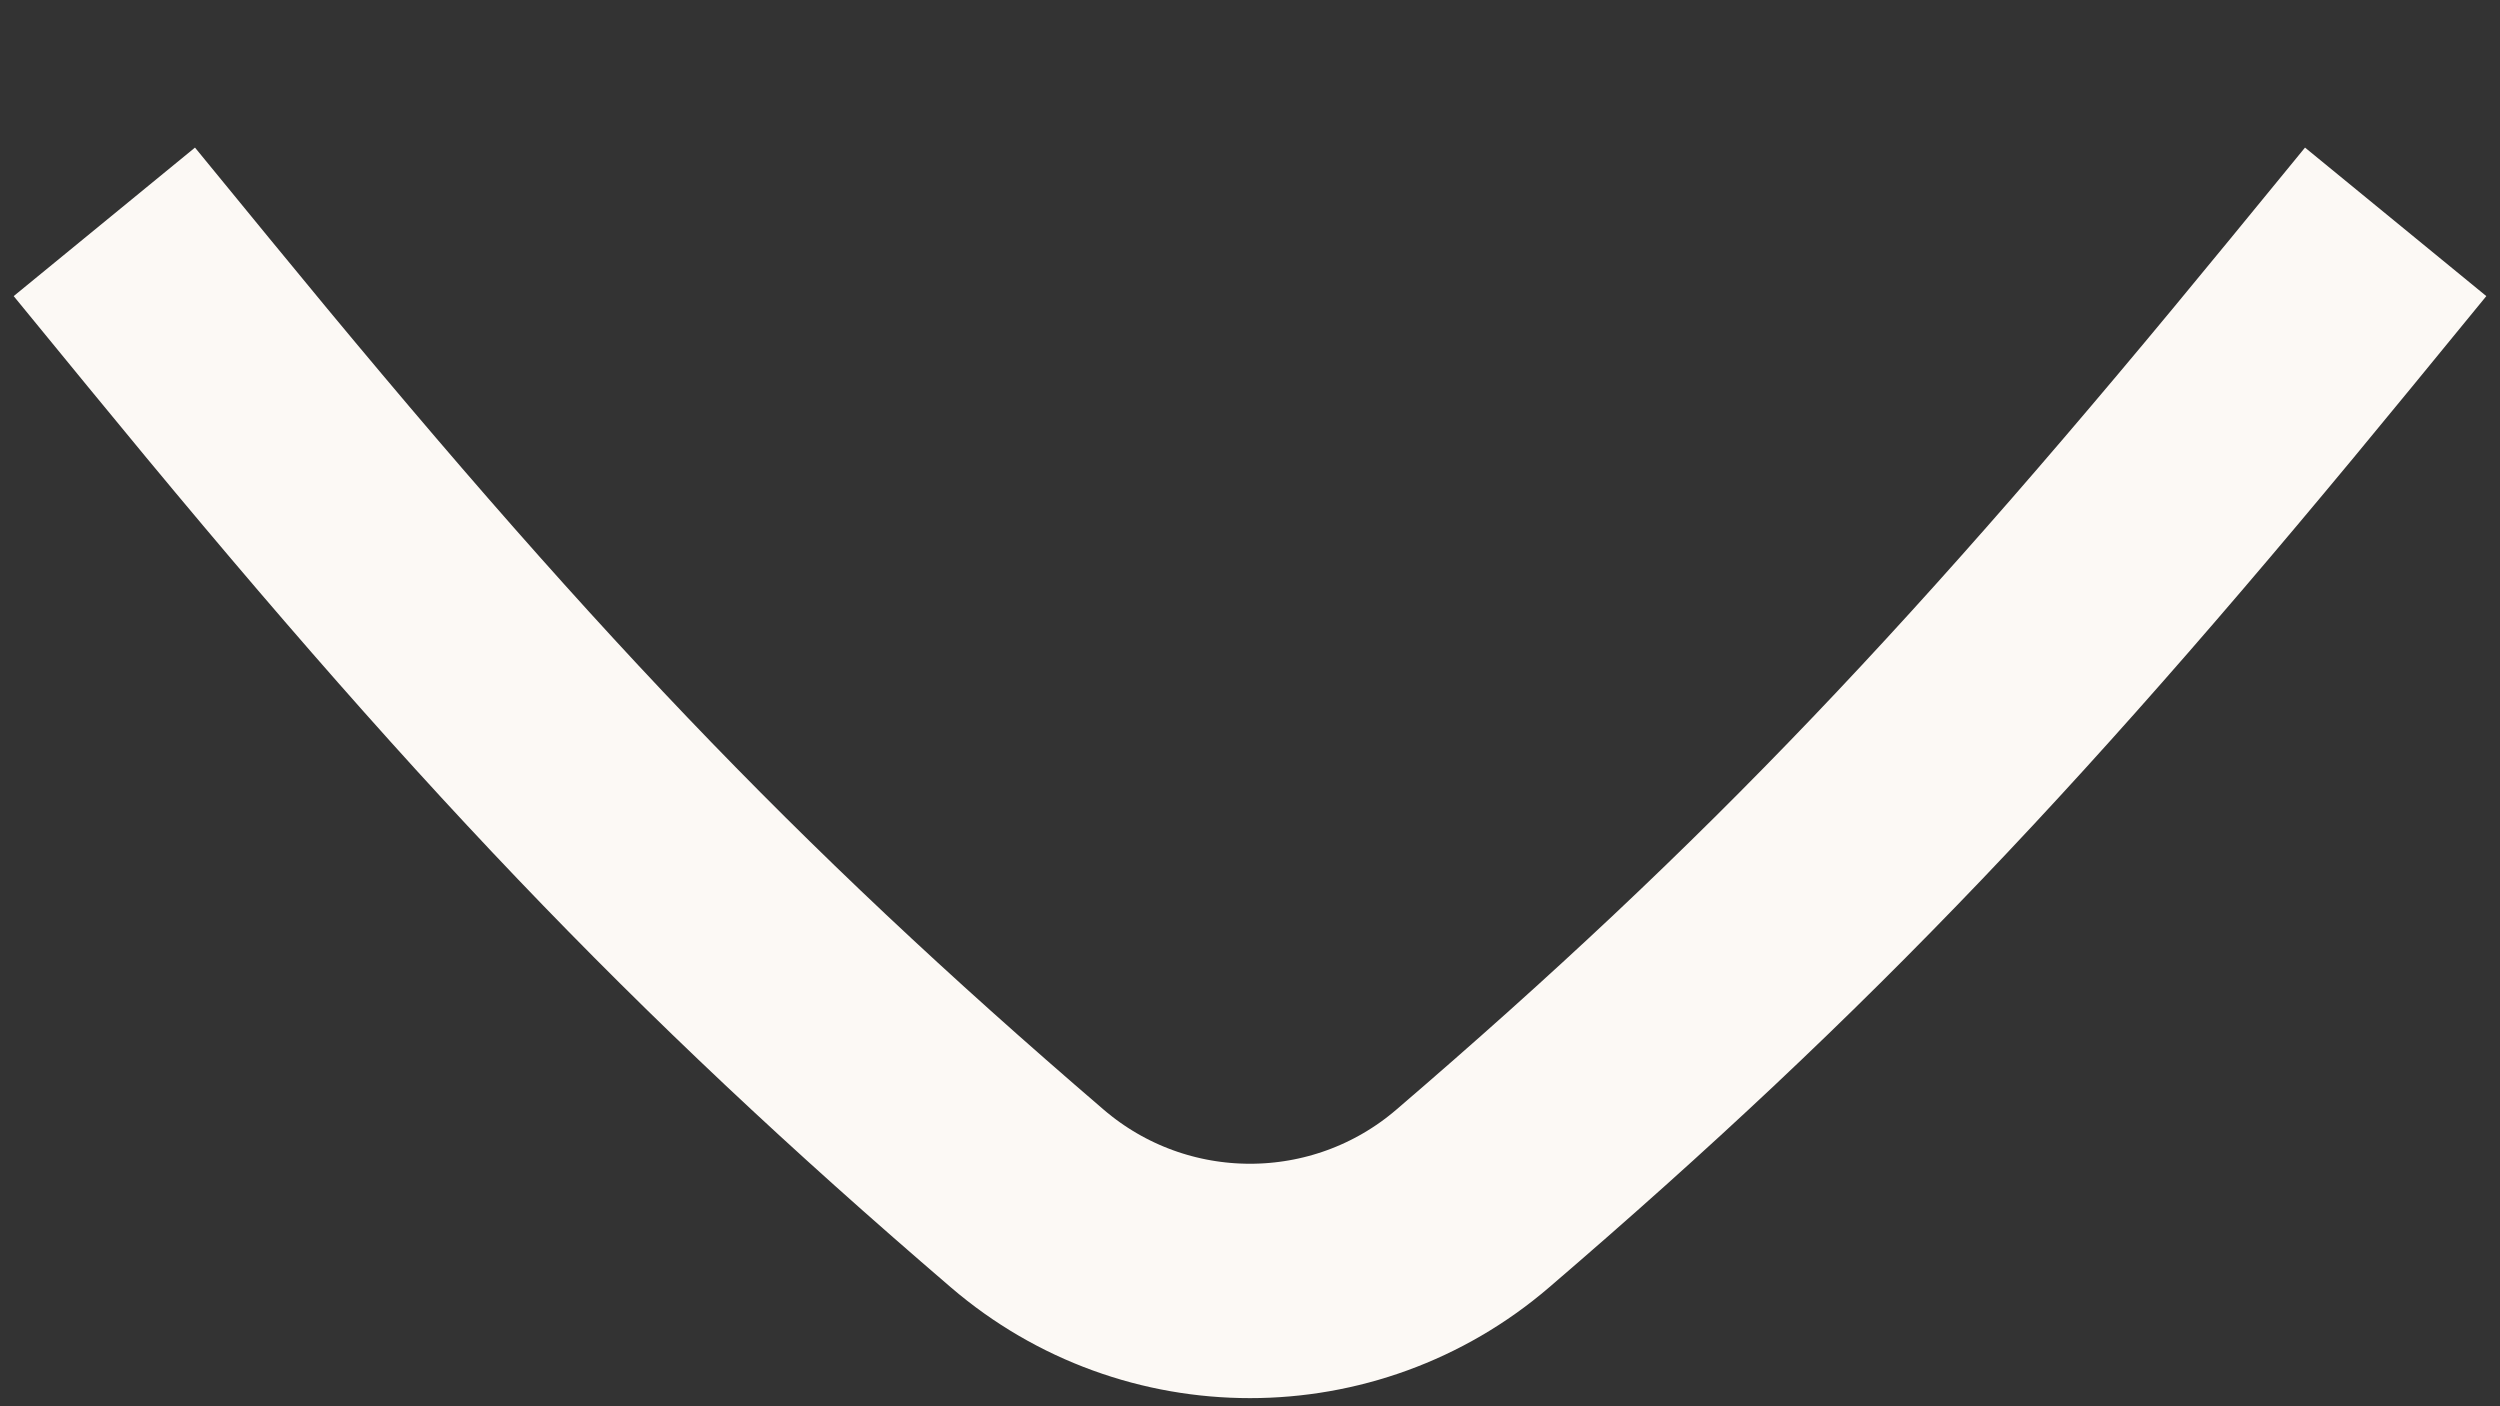 <svg width="16" height="9" viewBox="0 0 16 9" fill="none" xmlns="http://www.w3.org/2000/svg">
    <rect x="0" y="0" width="16" height="9" fill="#333333" stroke="none"/>
    <path
        d="M1.143 2C3.168 4.472 4.544 5.928 6.574 7.67C7.394 8.374 8.606 8.374 9.426 7.67C11.456 5.928 12.832 4.472 14.857 2"
        stroke="#FCF9F5" stroke-width="1.5" stroke-linecap="square" stroke-linejoin="round" />
</svg>